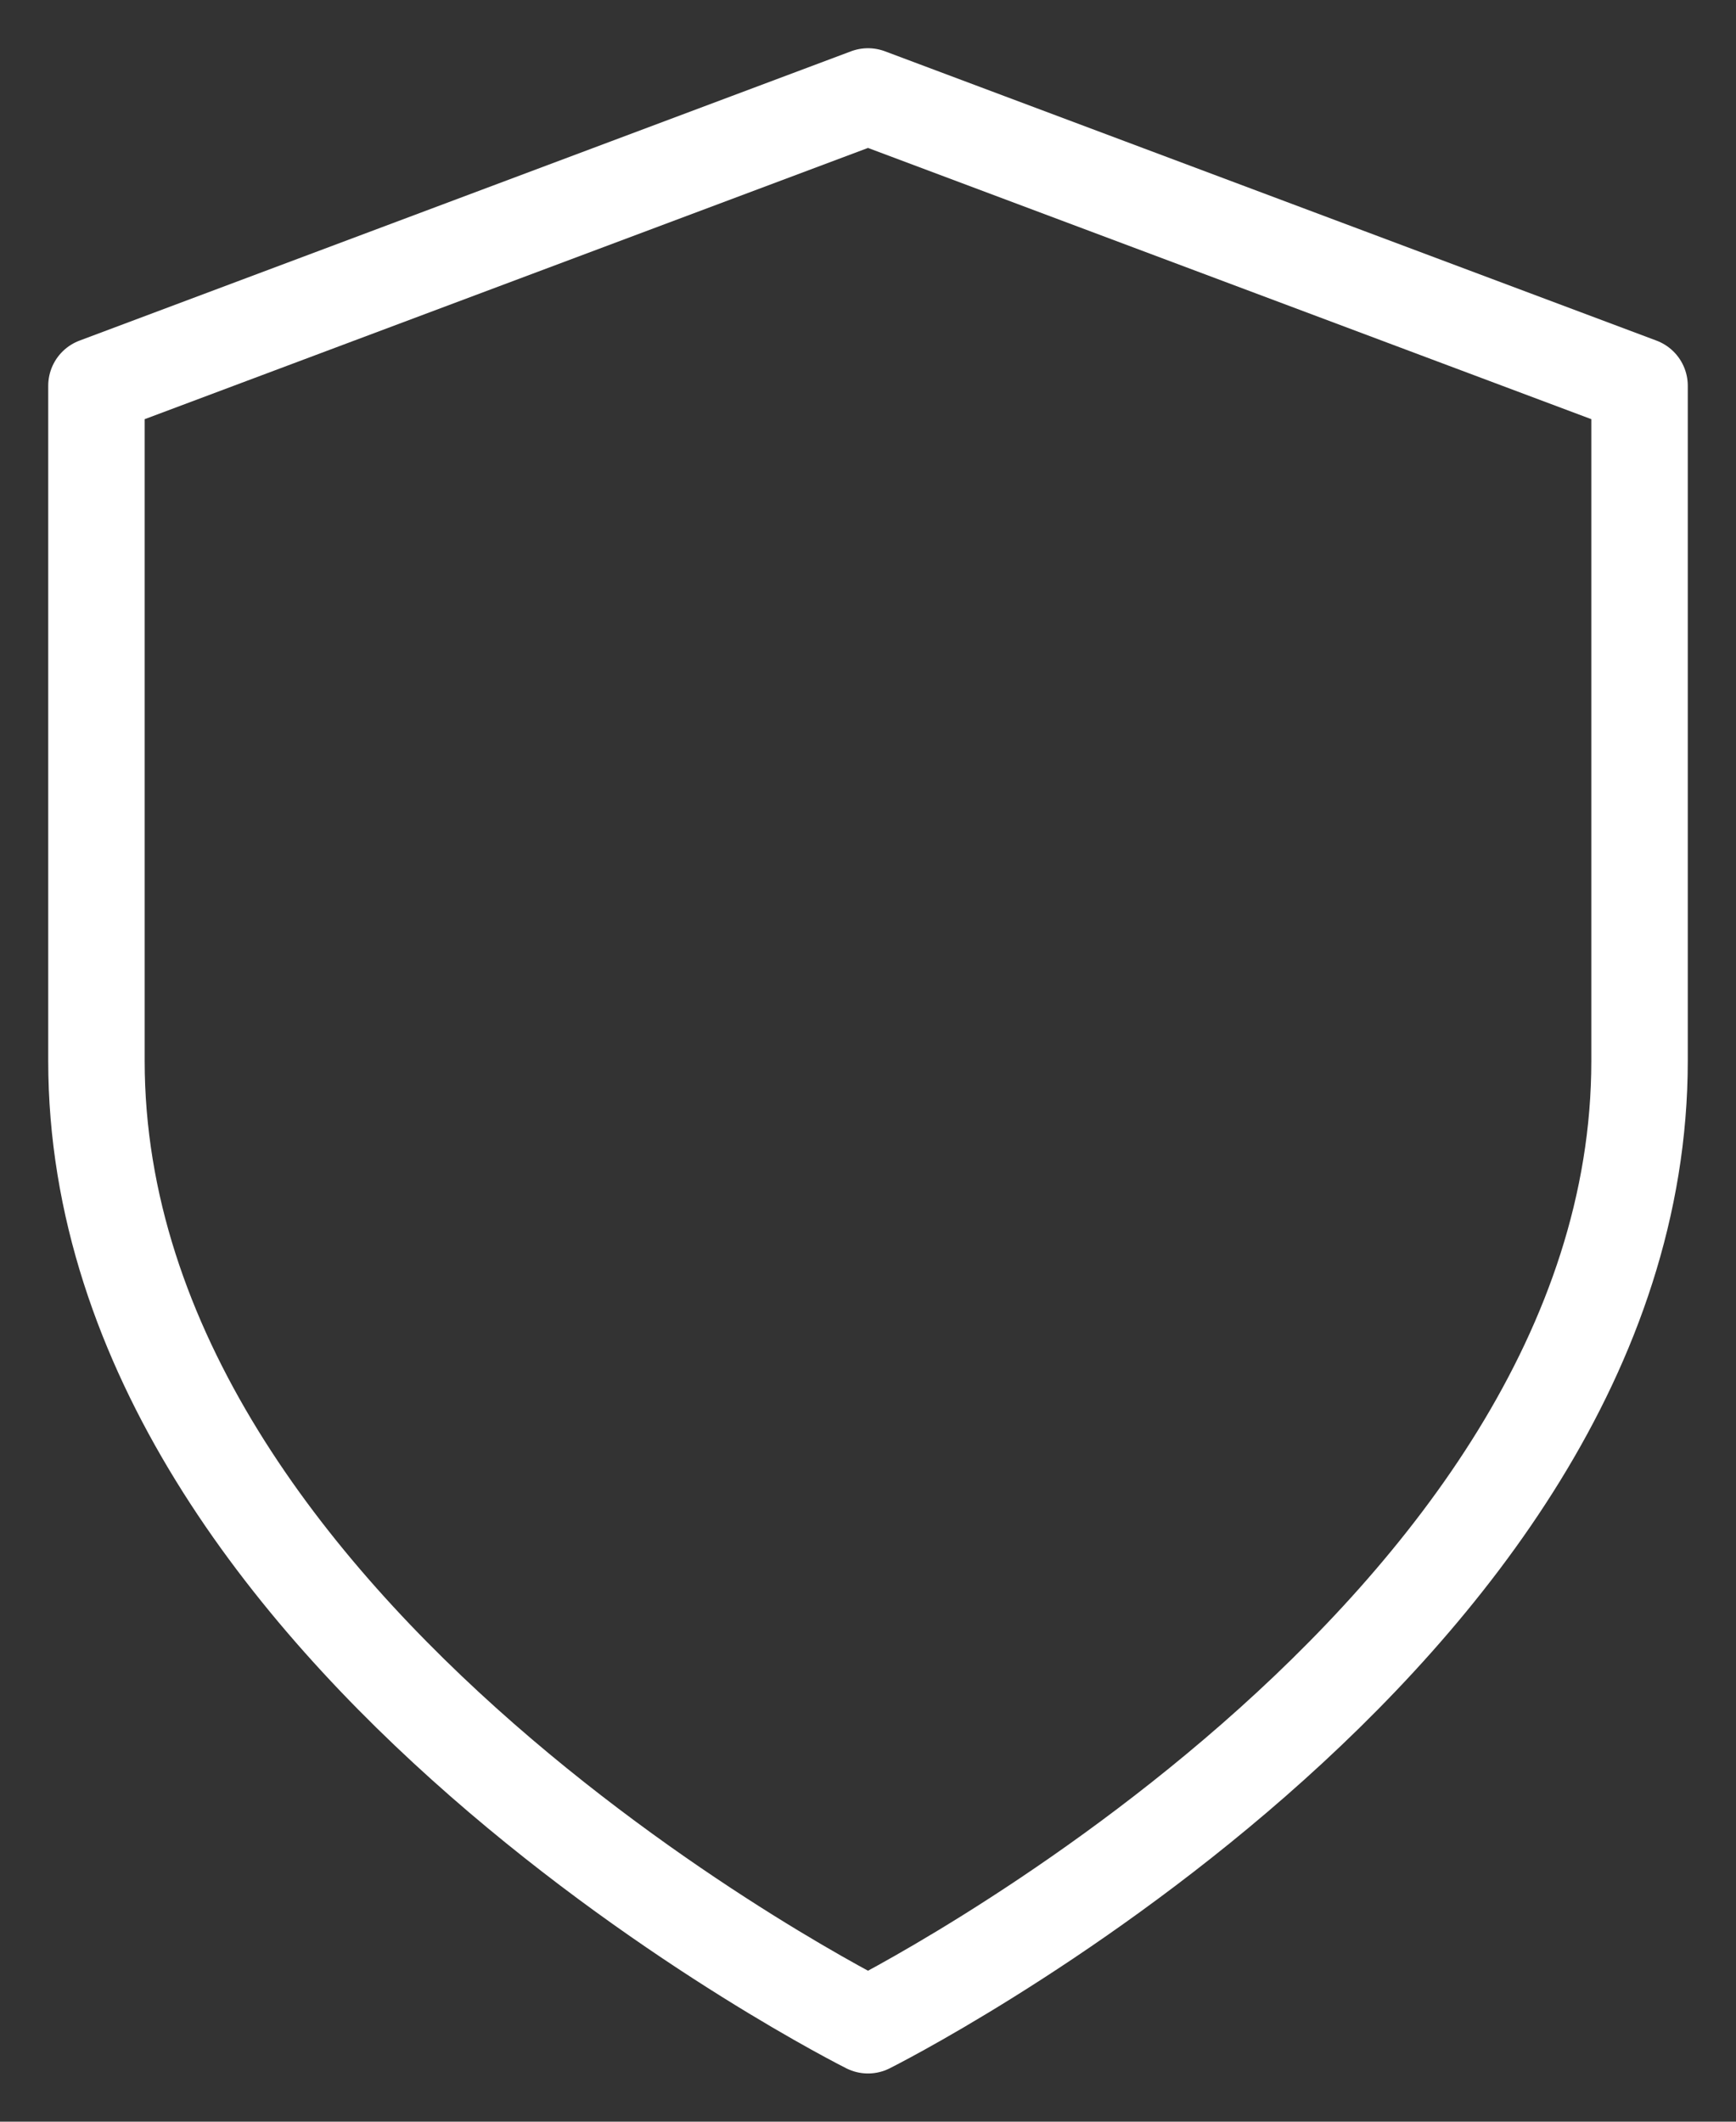 <svg width="18" height="22" viewBox="0 0 18 22" fill="none" xmlns="http://www.w3.org/2000/svg">
<rect x="0" y="0" width="18" height="22" fill="#333333" stroke="none"/>
<path d="M9 21C9 21 17 17 17 11V4L9 1L1 4V11C1 17 9 21 9 21Z" stroke="white" stroke-linecap="round" stroke-linejoin="round"/>
</svg>
